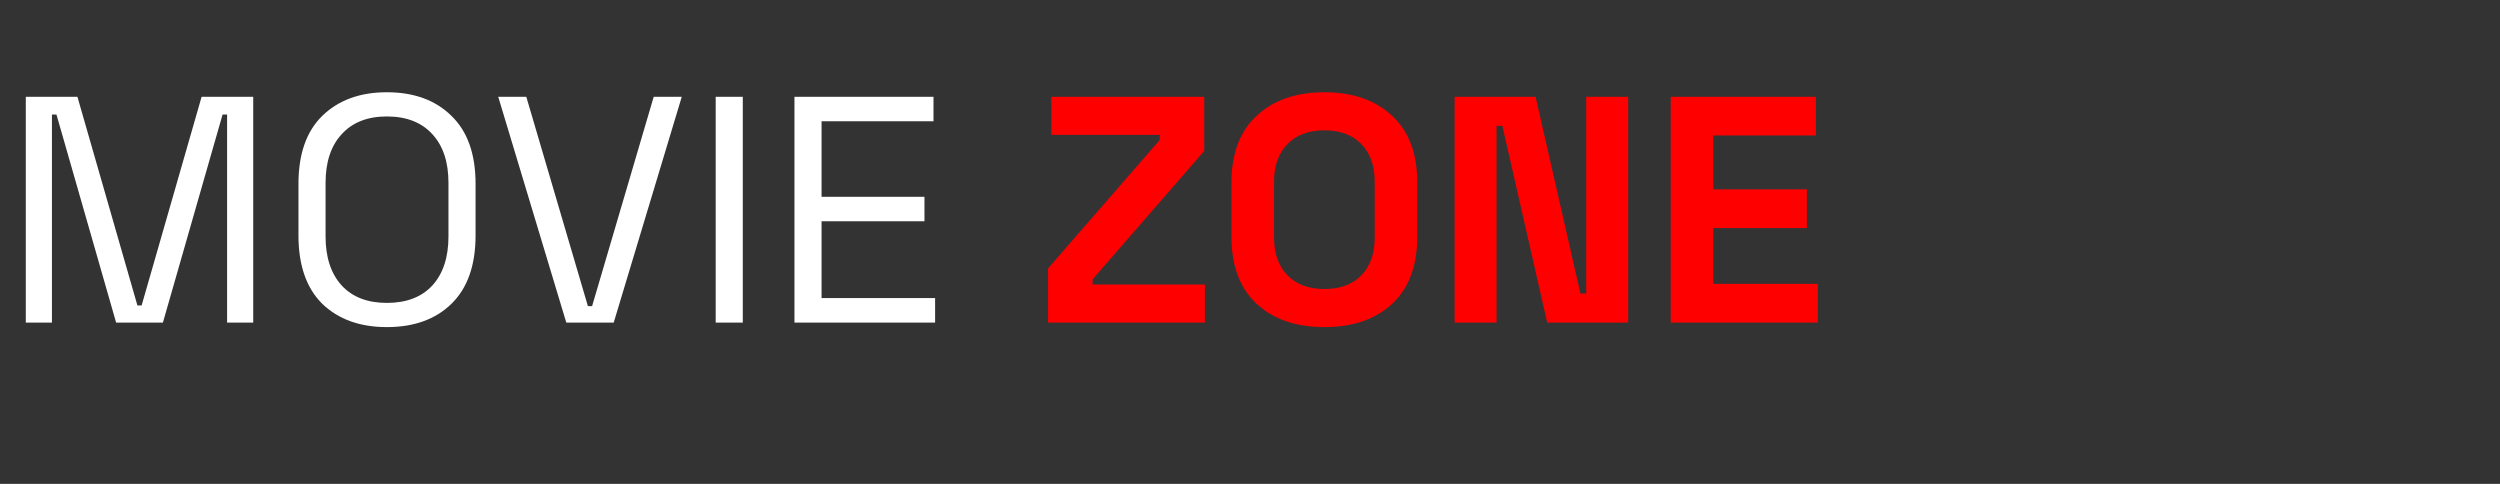 <svg width="93" height="18" viewBox="0 0 93 18" fill="none" xmlns="http://www.w3.org/2000/svg">
<rect x="0" y="0" width="93" height="18" fill="#333333" stroke="none"/>
<path d="M0.96 12V3.6H2.88L5.112 11.364H5.268L7.5 3.6H9.42V12H8.448V4.26H8.28L6.06 12H4.32L2.1 4.26H1.932V12H0.96ZM14.391 12.168C13.391 12.168 12.591 11.88 11.991 11.304C11.399 10.72 11.103 9.872 11.103 8.76V6.84C11.103 5.728 11.399 4.884 11.991 4.308C12.591 3.724 13.391 3.432 14.391 3.432C15.399 3.432 16.199 3.724 16.791 4.308C17.391 4.884 17.691 5.728 17.691 6.84V8.76C17.691 9.872 17.391 10.72 16.791 11.304C16.199 11.88 15.399 12.168 14.391 12.168ZM14.391 11.268C15.119 11.268 15.683 11.052 16.083 10.62C16.483 10.18 16.683 9.572 16.683 8.796V6.804C16.683 6.028 16.483 5.424 16.083 4.992C15.683 4.552 15.119 4.332 14.391 4.332C13.671 4.332 13.111 4.552 12.711 4.992C12.311 5.424 12.111 6.028 12.111 6.804V8.796C12.111 9.572 12.311 10.18 12.711 10.62C13.111 11.052 13.671 11.268 14.391 11.268ZM21.066 12L18.534 3.6H19.578L21.87 11.388H22.026L24.318 3.6H25.362L22.83 12H21.066ZM26.624 12V3.6H27.632V12H26.624ZM29.554 12V3.6H34.726V4.512H30.562V7.32H34.39V8.232H30.562V11.088H34.786V12H29.554Z" fill="white"/>
<path d="M38.989 12V9.984L43.142 5.208V5.016H39.109V3.6H44.797V5.616L40.645 10.392V10.584H44.822V12H38.989ZM49.267 12.168C48.211 12.168 47.371 11.88 46.747 11.304C46.123 10.72 45.811 9.888 45.811 8.808V6.792C45.811 5.712 46.123 4.884 46.747 4.308C47.371 3.724 48.211 3.432 49.267 3.432C50.323 3.432 51.163 3.724 51.787 4.308C52.411 4.884 52.723 5.712 52.723 6.792V8.808C52.723 9.888 52.411 10.72 51.787 11.304C51.163 11.88 50.323 12.168 49.267 12.168ZM49.267 10.752C49.859 10.752 50.319 10.58 50.647 10.236C50.975 9.892 51.139 9.432 51.139 8.856V6.744C51.139 6.168 50.975 5.708 50.647 5.364C50.319 5.02 49.859 4.848 49.267 4.848C48.683 4.848 48.223 5.02 47.887 5.364C47.559 5.708 47.395 6.168 47.395 6.744V8.856C47.395 9.432 47.559 9.892 47.887 10.236C48.223 10.58 48.683 10.752 49.267 10.752ZM54.112 12V3.6H57.124L58.792 10.92H59.008V3.6H60.568V12H57.556L55.888 4.68H55.672V12H54.112ZM62.151 12V3.6H67.551V5.04H63.735V7.044H67.215V8.484H63.735V10.56H67.623V12H62.151Z" fill="#FF0000"/>
</svg>
